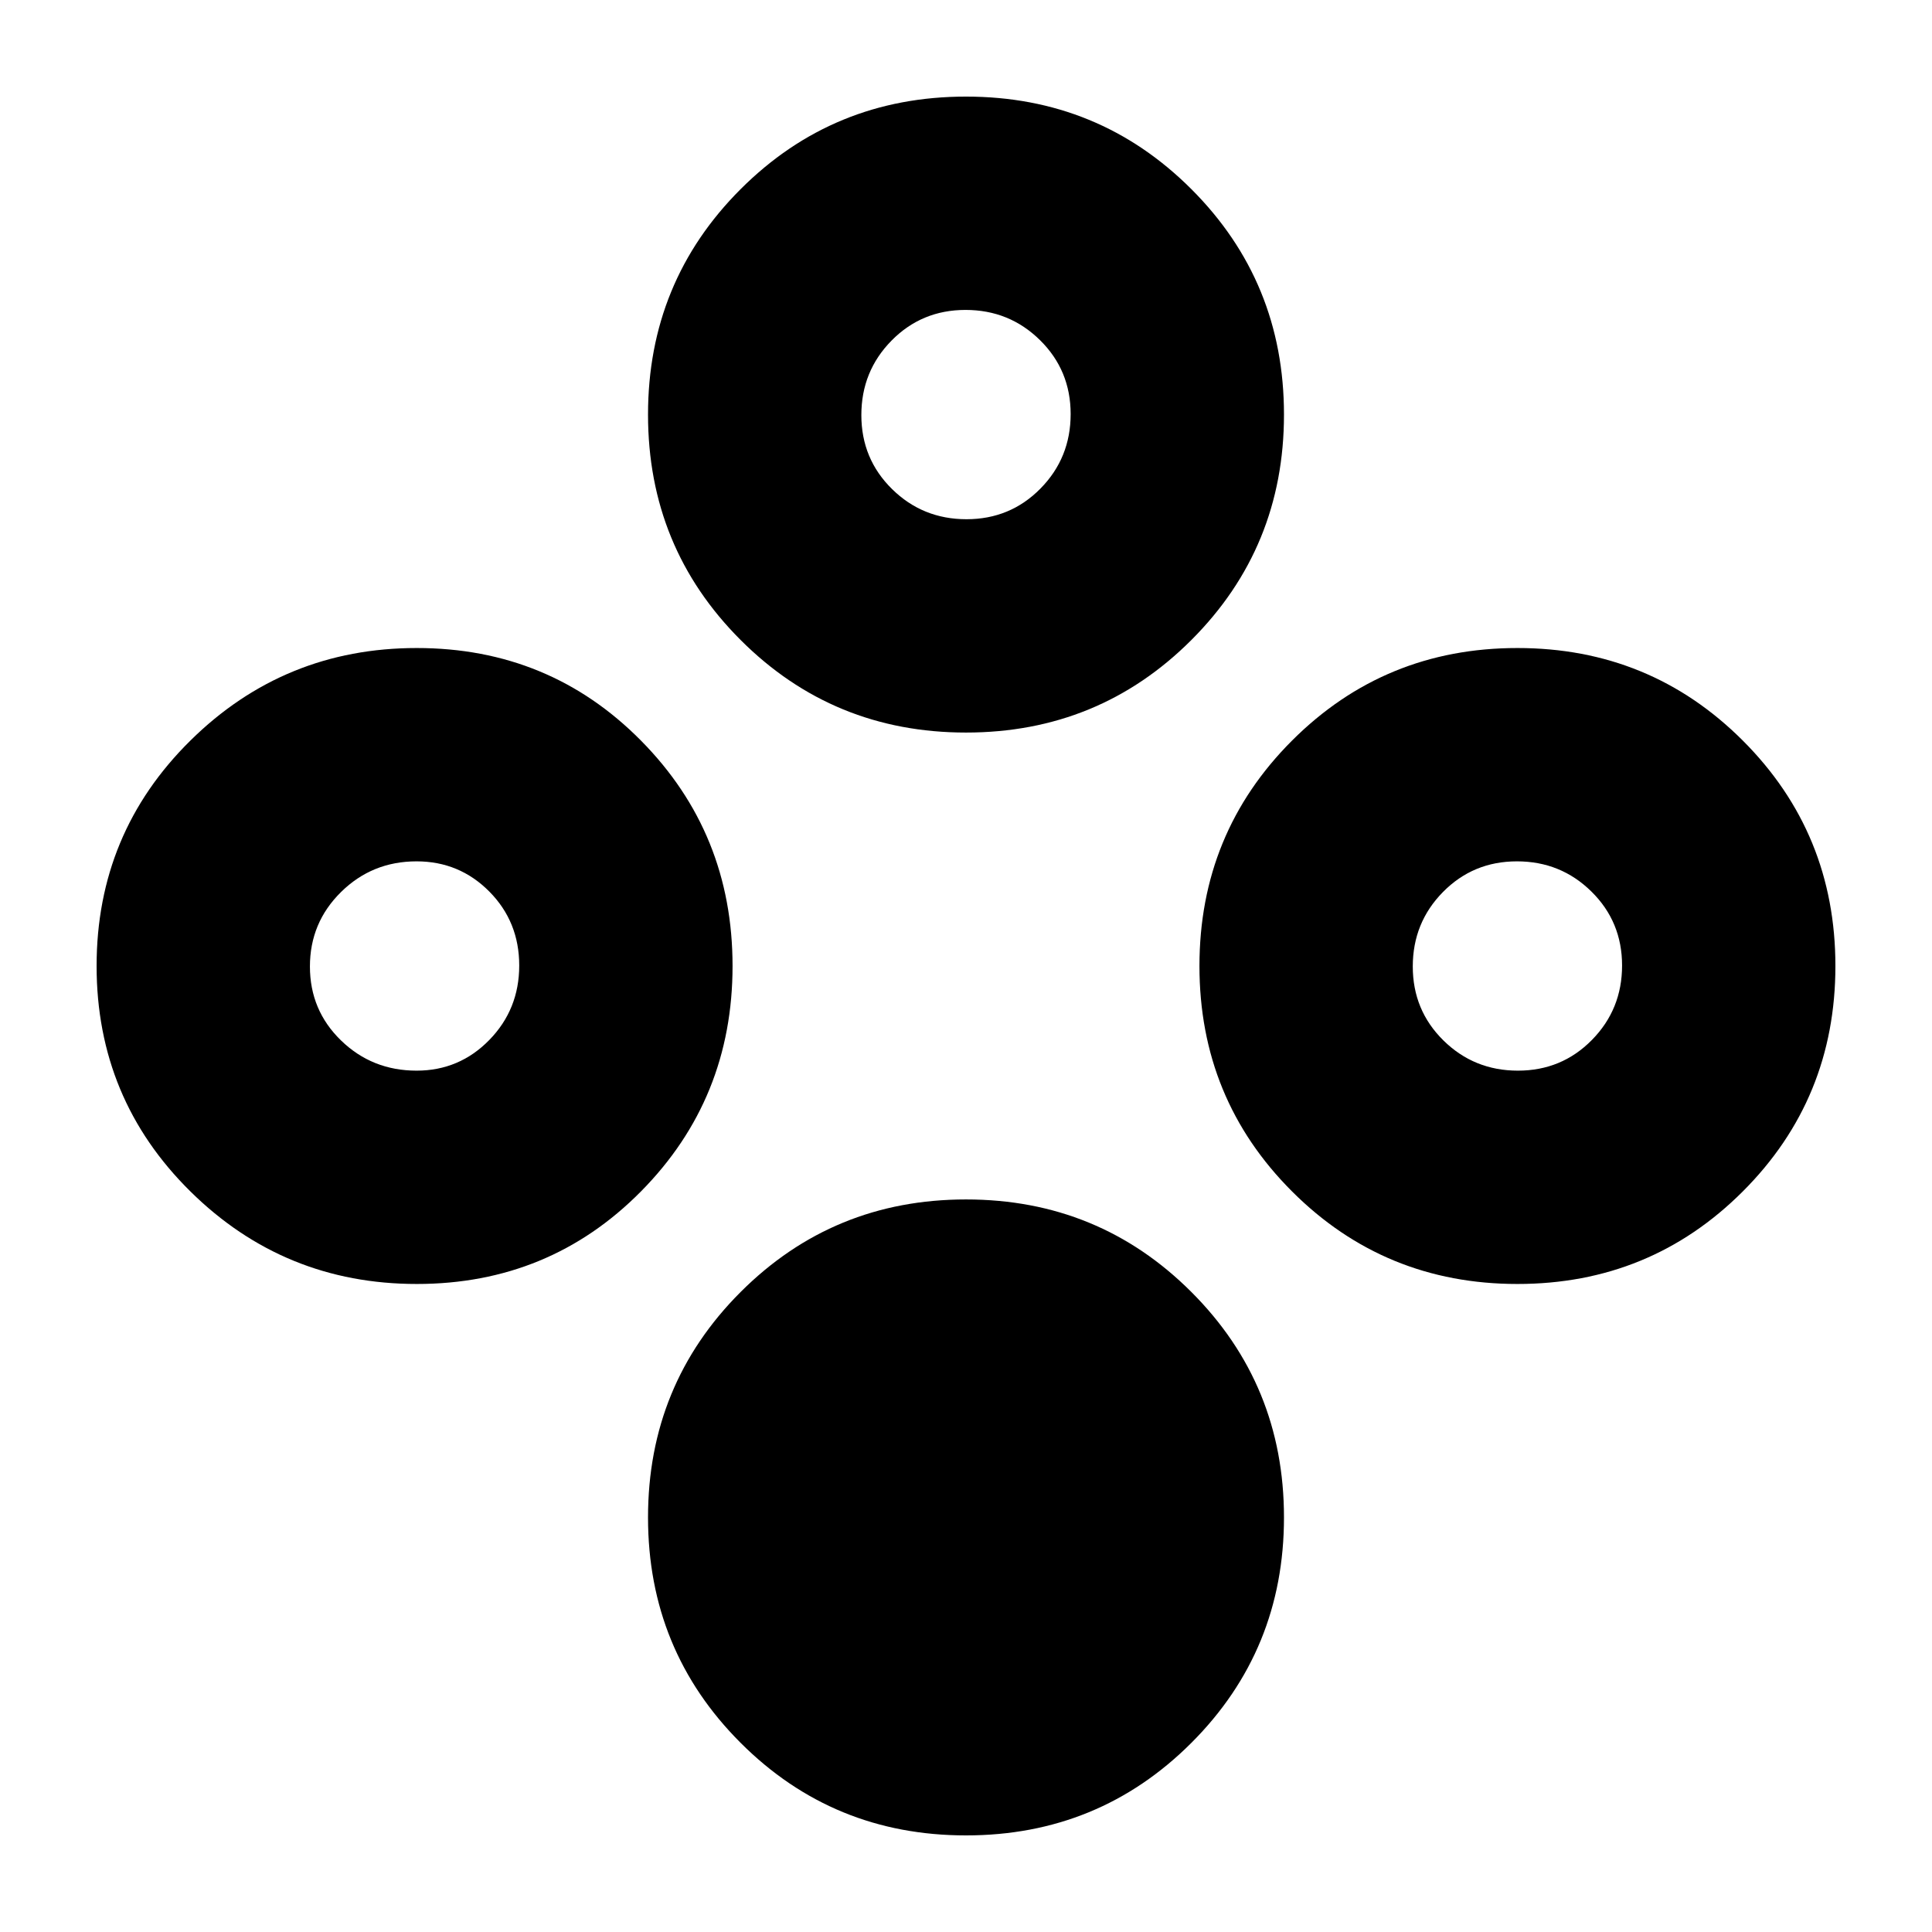 <svg xmlns="http://www.w3.org/2000/svg" height="24" viewBox="0 -960 960 960" width="24"><path d="M480-48q-66 0-112-46t-46-112q0-66 46-112t112-46q66 0 112 46t46 112q0 66-46 112T480-48Zm0-548q-66 0-112-46t-46-112q0-66 46-112t112-46q66 0 112 46t46 112q0 66-46 112t-112 46Zm.24-106Q502-702 517-717.24q15-15.23 15-37Q532-776 516.76-791q-15.23-15-37-15Q458-806 443-790.76q-15 15.23-15 37Q428-732 443.24-717q15.23 15 37 15ZM207.09-322q-65.91 0-112.5-46T48-480q0-66 46.59-112t112.5-46q65.91 0 111.41 46T364-480q0 66-45.5 112t-111.41 46ZM207-428q21.25 0 36.13-15.24 14.87-15.23 14.87-37Q258-502 243.13-517q-14.88-15-36.13-15-22.08 0-37.54 15.24-15.46 15.23-15.46 37Q154-458 169.46-443q15.46 15 37.54 15Zm547 106q-66 0-112-46t-46-112q0-66 46-112t112-46q66 0 112 46t46 112q0 66-46 112t-112 46Zm.24-106Q776-428 791-443.24q15-15.23 15-37Q806-502 790.76-517q-15.23-15-37-15Q732-532 717-516.76q-15 15.23-15 37Q702-458 717.24-443q15.23 15 37 15Z"/></svg>